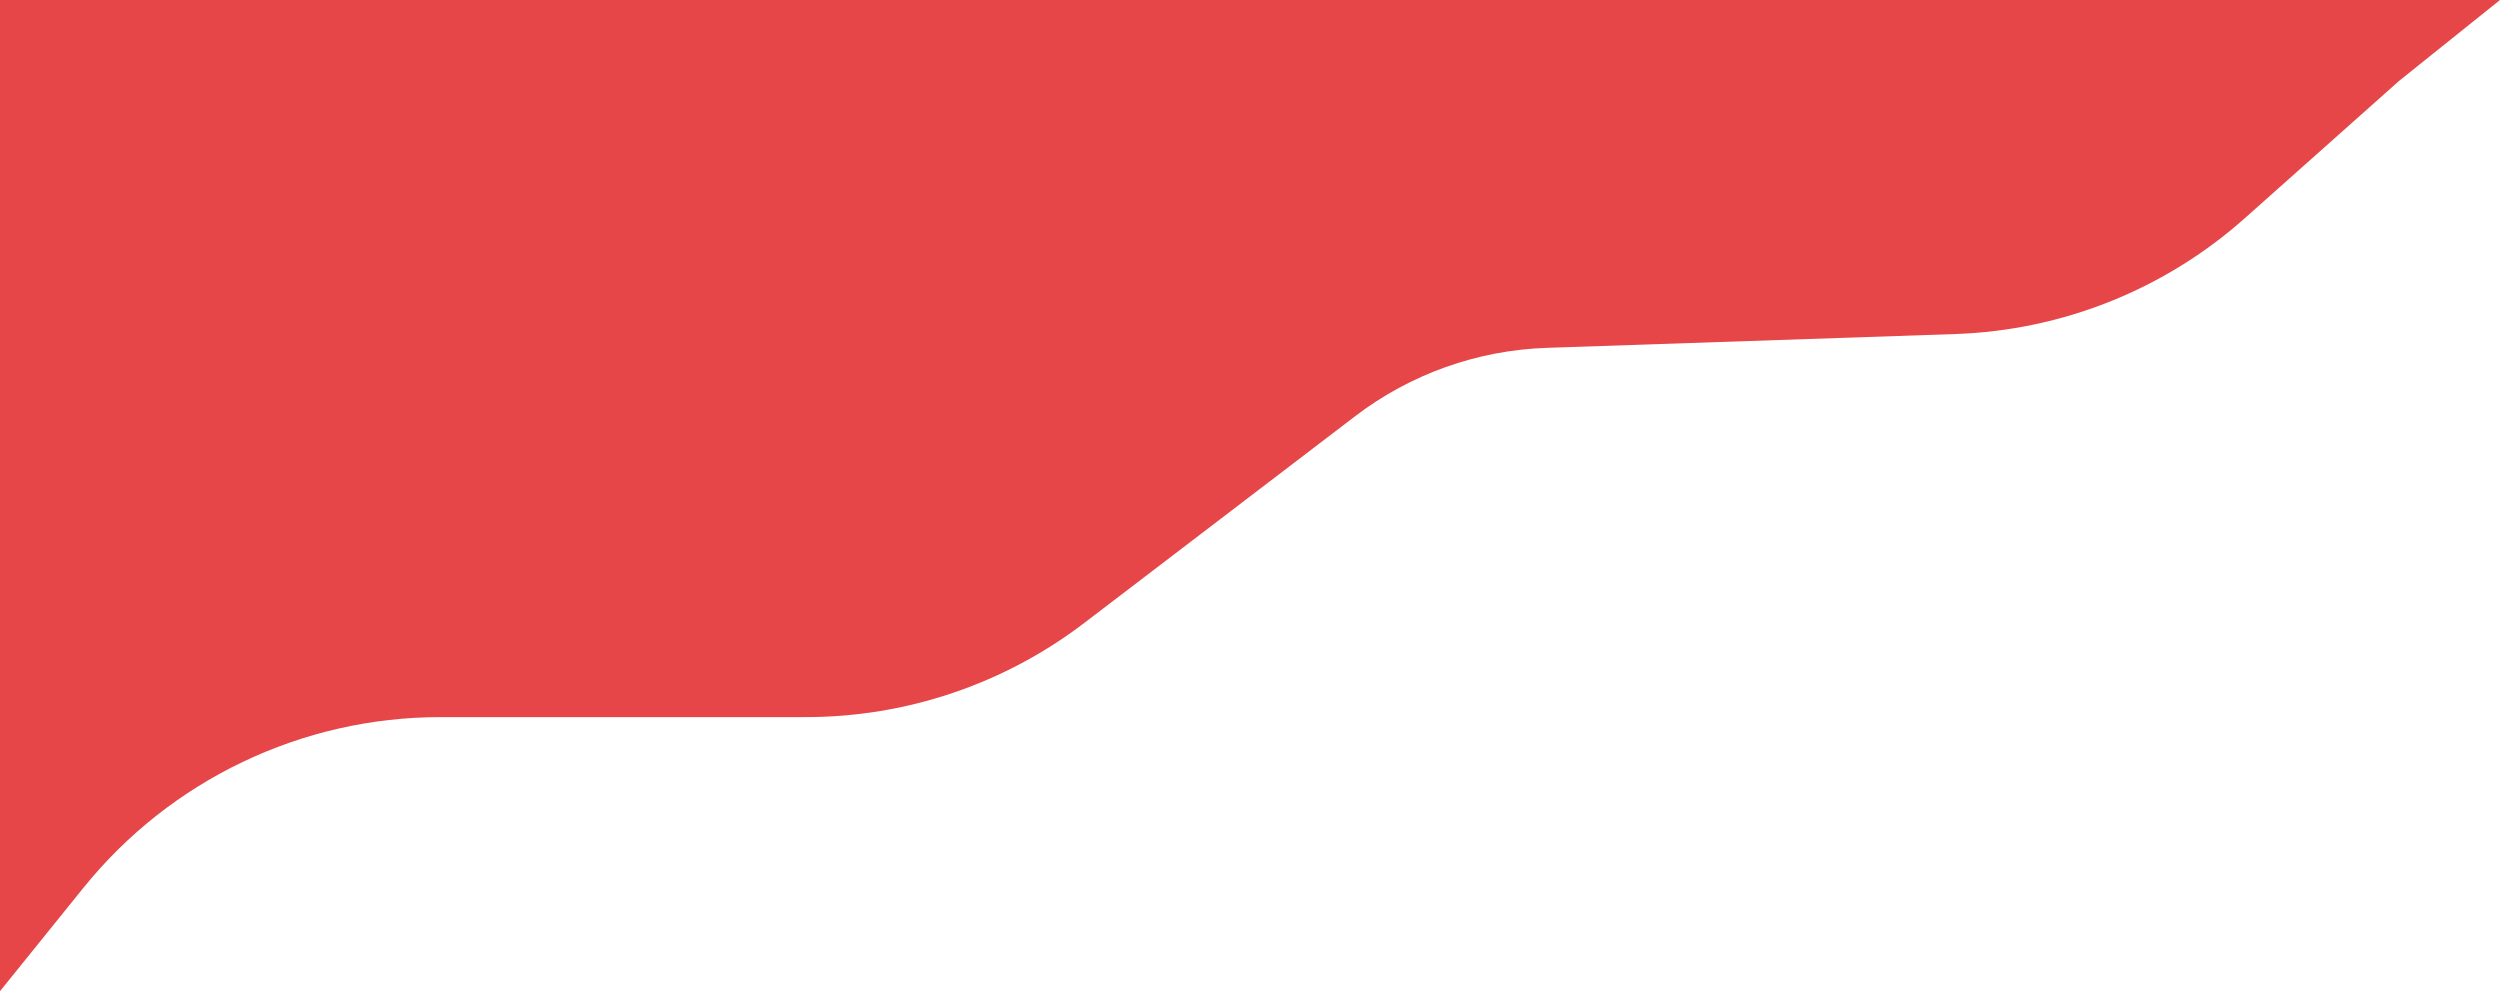<svg width="1362" height="540" viewBox="0 0 1362 540" fill="none" xmlns="http://www.w3.org/2000/svg">
<path d="M0 0H1362L1307 44.088L1222.98 118.871C1179.37 157.681 1123.56 180.008 1065.22 181.981L842.575 189.513C804.798 190.791 768.356 203.8 738.308 226.733L590.674 339.411C547.102 372.666 493.809 390.679 438.997 390.679H240.003C164.43 390.679 92.912 424.866 45.451 483.678L0 540V0Z" fill="#E64648"/>
</svg>
